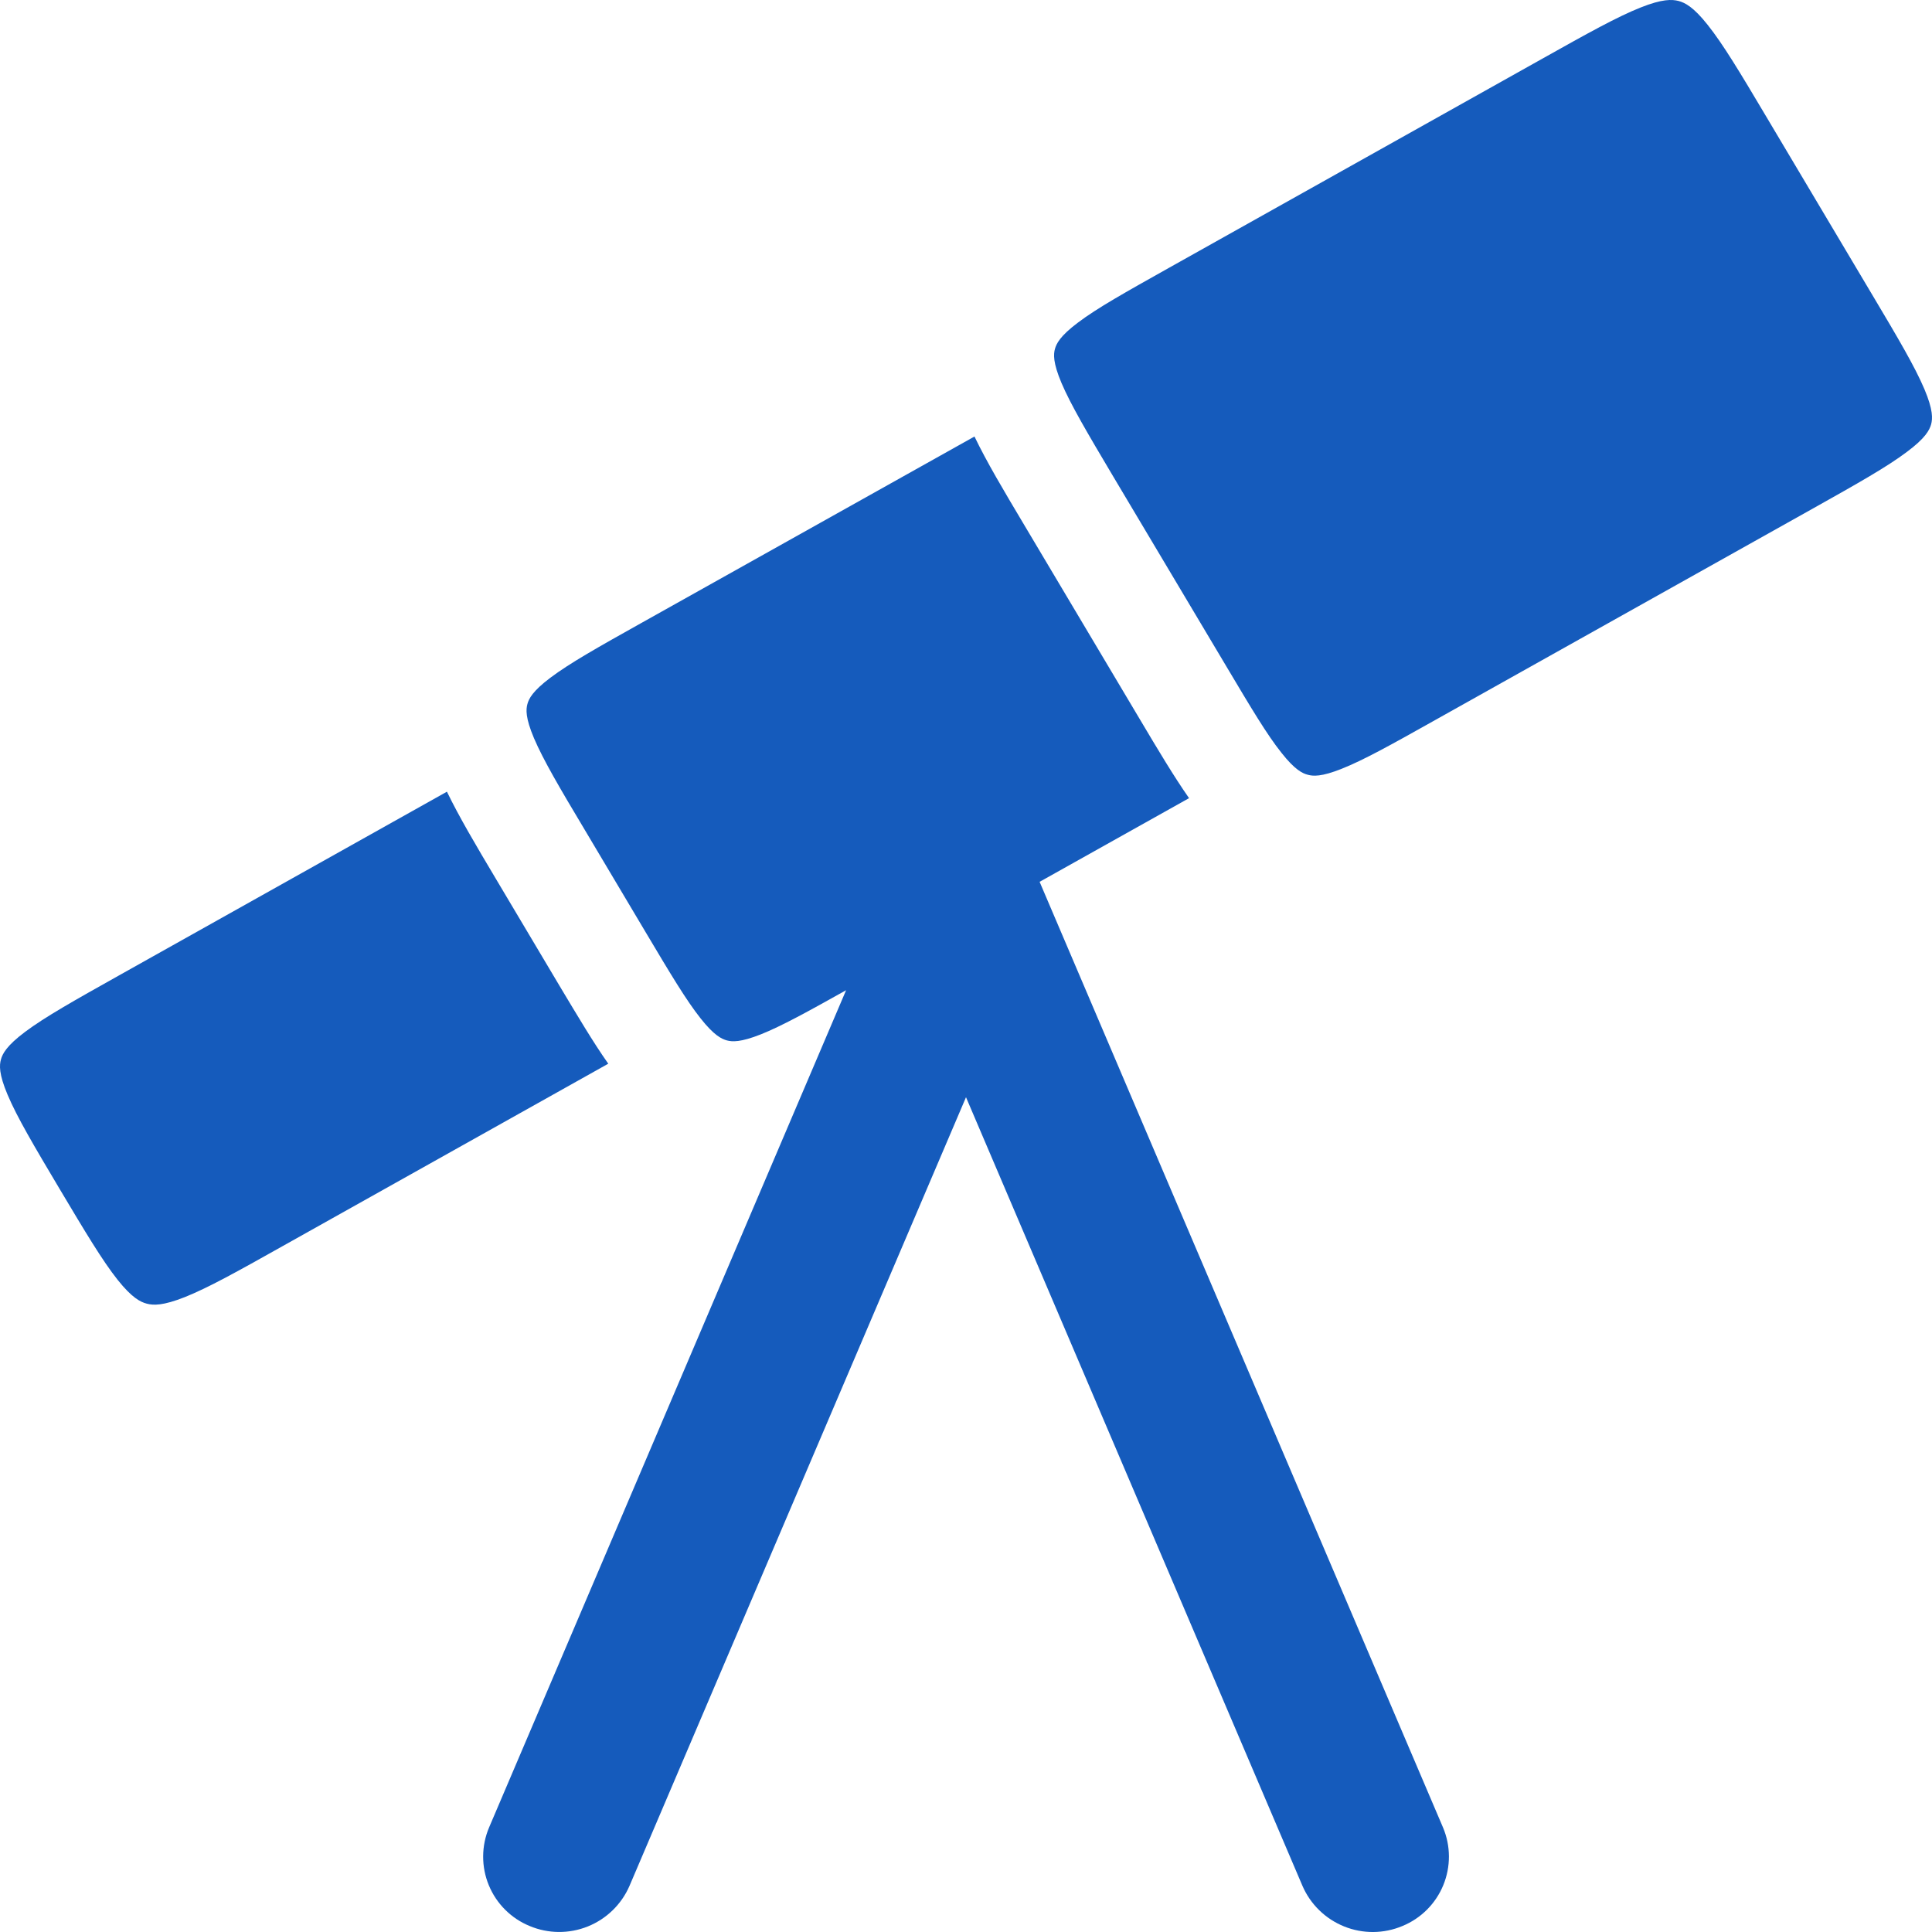 <svg width="49" height="49" viewBox="0 0 49 49" fill="none" xmlns="http://www.w3.org/2000/svg">
<path d="M11.335 20.079L3.018 24.739C1.881 25.376 1.143 25.792 0.641 26.167C0.163 26.525 0.063 26.728 0.024 26.87C-0.016 27.012 -0.033 27.233 0.193 27.767C0.433 28.335 0.857 29.053 1.513 30.156C2.17 31.258 2.596 31.971 2.983 32.459C3.348 32.917 3.562 33.022 3.723 33.064C3.89 33.108 4.132 33.118 4.689 32.897C5.277 32.662 6.019 32.25 7.153 31.613L15.427 26.978C15.04 26.429 14.641 25.753 14.19 25.001L12.568 22.274C12.078 21.451 11.647 20.724 11.335 20.079Z" fill="#155BBC"/>
<path d="M39.141 1.475C40.276 0.838 41.018 0.426 41.608 0.191C42.162 -0.03 42.405 -0.017 42.571 0.024C42.733 0.068 42.946 0.171 43.309 0.629C43.698 1.117 44.127 1.83 44.781 2.932L47.486 7.479C48.143 8.582 48.564 9.297 48.806 9.866C49.032 10.4 49.015 10.62 48.978 10.762C48.936 10.907 48.836 11.11 48.358 11.465C47.856 11.843 47.118 12.259 45.982 12.896L36.348 18.291C35.275 18.893 34.579 19.28 34.028 19.498C33.513 19.704 33.303 19.687 33.17 19.65C33.036 19.616 32.844 19.528 32.502 19.094C32.134 18.634 31.73 17.955 31.105 16.904L28.214 12.051C27.572 10.97 27.16 10.27 26.923 9.716C26.702 9.194 26.719 8.981 26.756 8.849C26.793 8.717 26.884 8.523 27.339 8.182C27.824 7.815 28.537 7.416 29.642 6.796L39.141 1.475ZM16.263 15.802L24.715 11.071C25.024 11.715 25.458 12.443 25.948 13.266L28.922 18.264C29.37 19.018 29.772 19.692 30.157 20.243L26.367 22.365L36.598 46.349C36.696 46.581 36.747 46.829 36.748 47.081C36.749 47.332 36.7 47.581 36.605 47.813C36.509 48.046 36.368 48.257 36.191 48.434C36.013 48.612 35.801 48.753 35.569 48.848C35.097 49.047 34.566 49.051 34.092 48.86C33.617 48.669 33.236 48.299 33.033 47.829L24.5 27.828L15.966 47.829C15.763 48.298 15.383 48.668 14.909 48.859C14.434 49.05 13.904 49.046 13.433 48.848C13.2 48.753 12.989 48.612 12.811 48.434C12.633 48.257 12.493 48.046 12.397 47.813C12.301 47.581 12.253 47.332 12.254 47.081C12.255 46.829 12.306 46.581 12.404 46.349L21.459 25.114C20.474 25.665 19.82 26.025 19.298 26.233C18.781 26.439 18.57 26.422 18.438 26.388C18.303 26.351 18.112 26.263 17.769 25.829C17.404 25.369 16.998 24.69 16.373 23.639L14.837 21.057C14.192 19.979 13.781 19.278 13.543 18.722C13.322 18.2 13.34 17.989 13.376 17.857C13.413 17.722 13.504 17.531 13.96 17.188C14.445 16.823 15.16 16.419 16.263 15.802Z" fill="#155BBC"/>
</svg>
